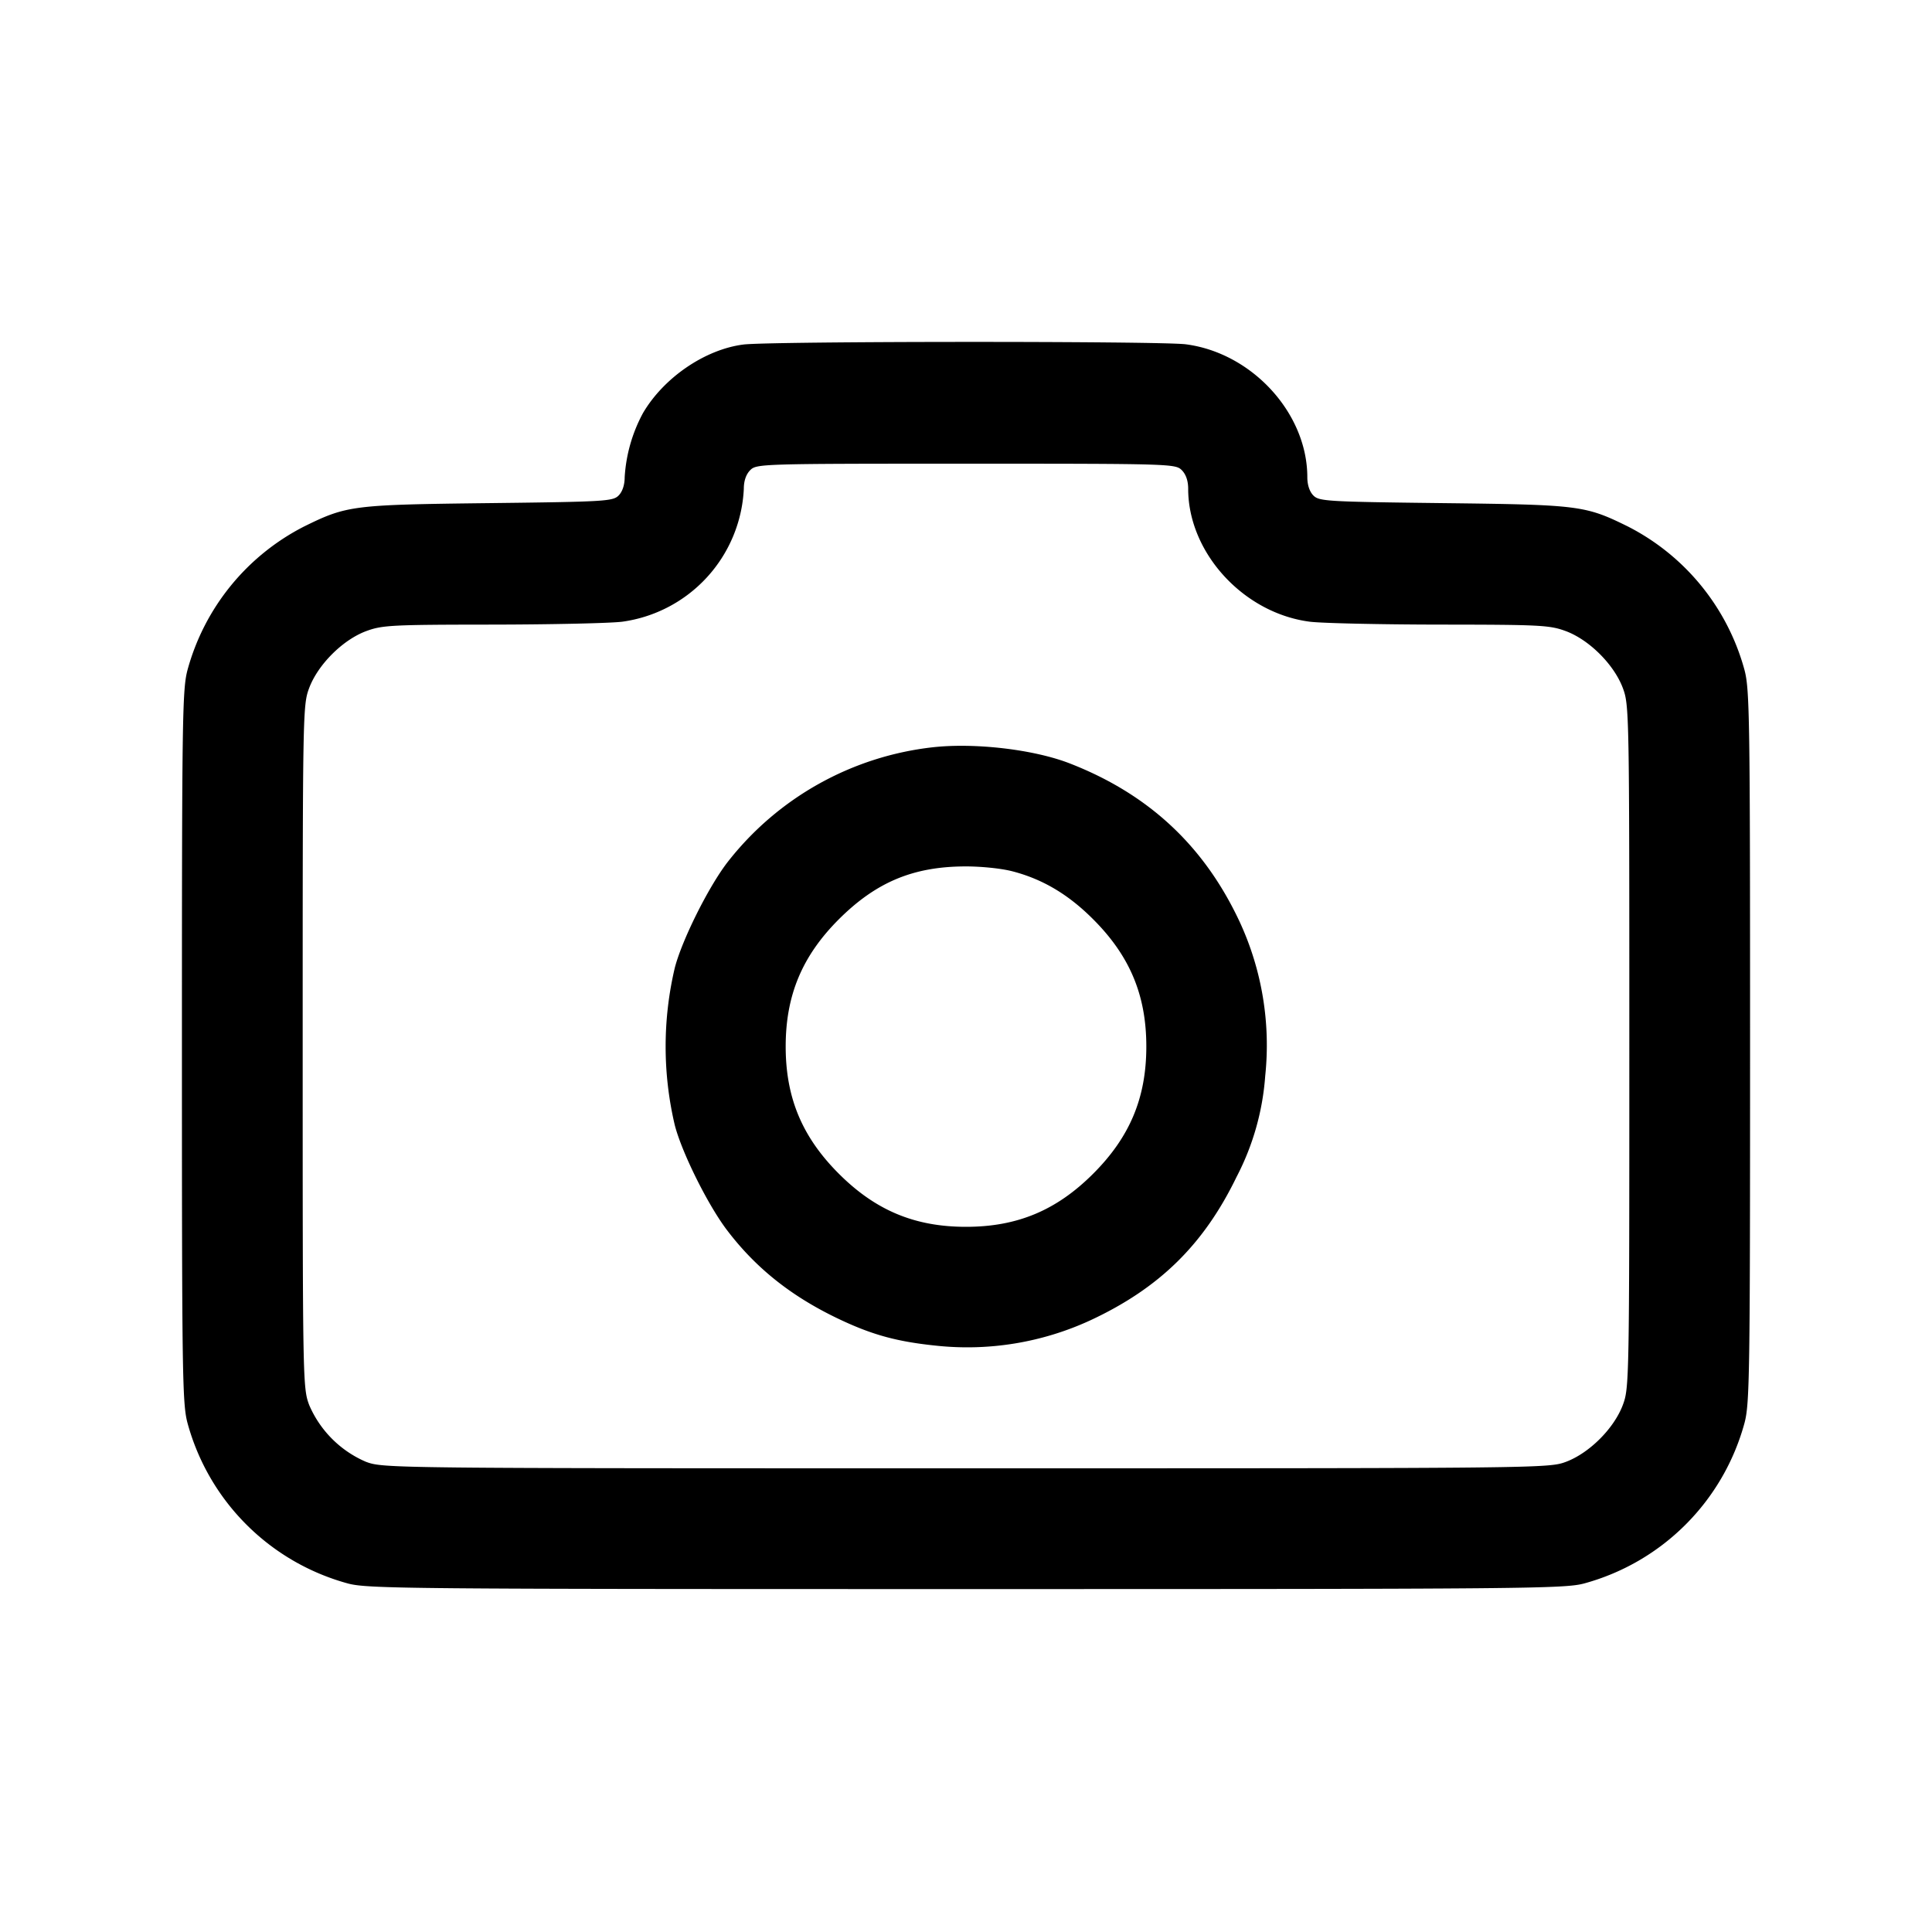 <svg width="24" height="24" fill="none" xmlns="http://www.w3.org/2000/svg"><path d="M9.234 4.28c-.476.061-.989.411-1.247.852a1.915 1.915 0 0 0-.227.796c0 .096-.028.18-.076.228-.071.071-.17.077-1.61.094-1.695.02-1.765.029-2.294.289A2.838 2.838 0 0 0 2.33 8.32c-.065.241-.07.586-.07 4.68 0 4.094.005 4.439.07 4.68a2.838 2.838 0 0 0 1.99 1.99c.244.066.722.07 7.68.07s7.436-.004 7.68-.07a2.838 2.838 0 0 0 1.99-1.99c.065-.241.07-.586.07-4.68 0-4.094-.005-4.439-.07-4.68a2.838 2.838 0 0 0-1.45-1.781c-.529-.26-.599-.269-2.294-.289-1.44-.017-1.539-.023-1.61-.094-.048-.048-.076-.132-.076-.228 0-.794-.686-1.544-1.51-1.651-.322-.041-5.171-.039-5.496.003m5.446 1.56c.052.052.08.133.08.232 0 .794.686 1.544 1.51 1.651.149.019.877.035 1.618.036 1.256.001 1.364.007 1.566.082.29.109.596.415.705.705.08.213.081.294.081 4.454s-.001 4.241-.081 4.454c-.109.29-.415.596-.705.705-.215.08-.28.081-7.454.081-7.174 0-7.239-.001-7.454-.081a1.342 1.342 0 0 1-.705-.705c-.08-.213-.081-.294-.081-4.454s.001-4.241.081-4.454c.109-.29.415-.596.705-.705.202-.075.31-.081 1.566-.082.741-.001 1.469-.017 1.618-.036a1.751 1.751 0 0 0 1.51-1.651c0-.099.028-.18.08-.232.078-.078.133-.08 2.68-.08s2.602.002 2.68.08m-3.085 3.442a3.765 3.765 0 0 0-2.564 1.437c-.238.313-.563.968-.649 1.306a4.254 4.254 0 0 0 0 1.95c.086.338.411.993.649 1.306.366.482.817.837 1.421 1.119.398.186.702.268 1.183.317a3.648 3.648 0 0 0 1.913-.317c.855-.399 1.406-.94 1.813-1.78a3.21 3.21 0 0 0 .356-1.255 3.648 3.648 0 0 0-.317-1.913c-.44-.942-1.128-1.585-2.107-1.967-.441-.173-1.171-.26-1.698-.203m.979 1.541c.376.097.697.287 1.006.597.456.456.66.944.66 1.58 0 .636-.204 1.124-.66 1.58-.456.456-.944.66-1.58.66-.636 0-1.124-.204-1.58-.66-.456-.456-.66-.944-.66-1.58 0-.636.204-1.124.66-1.58.459-.458.916-.652 1.554-.657.203-.002.46.024.6.06" fill-rule="evenodd" fill="#000"/></svg>